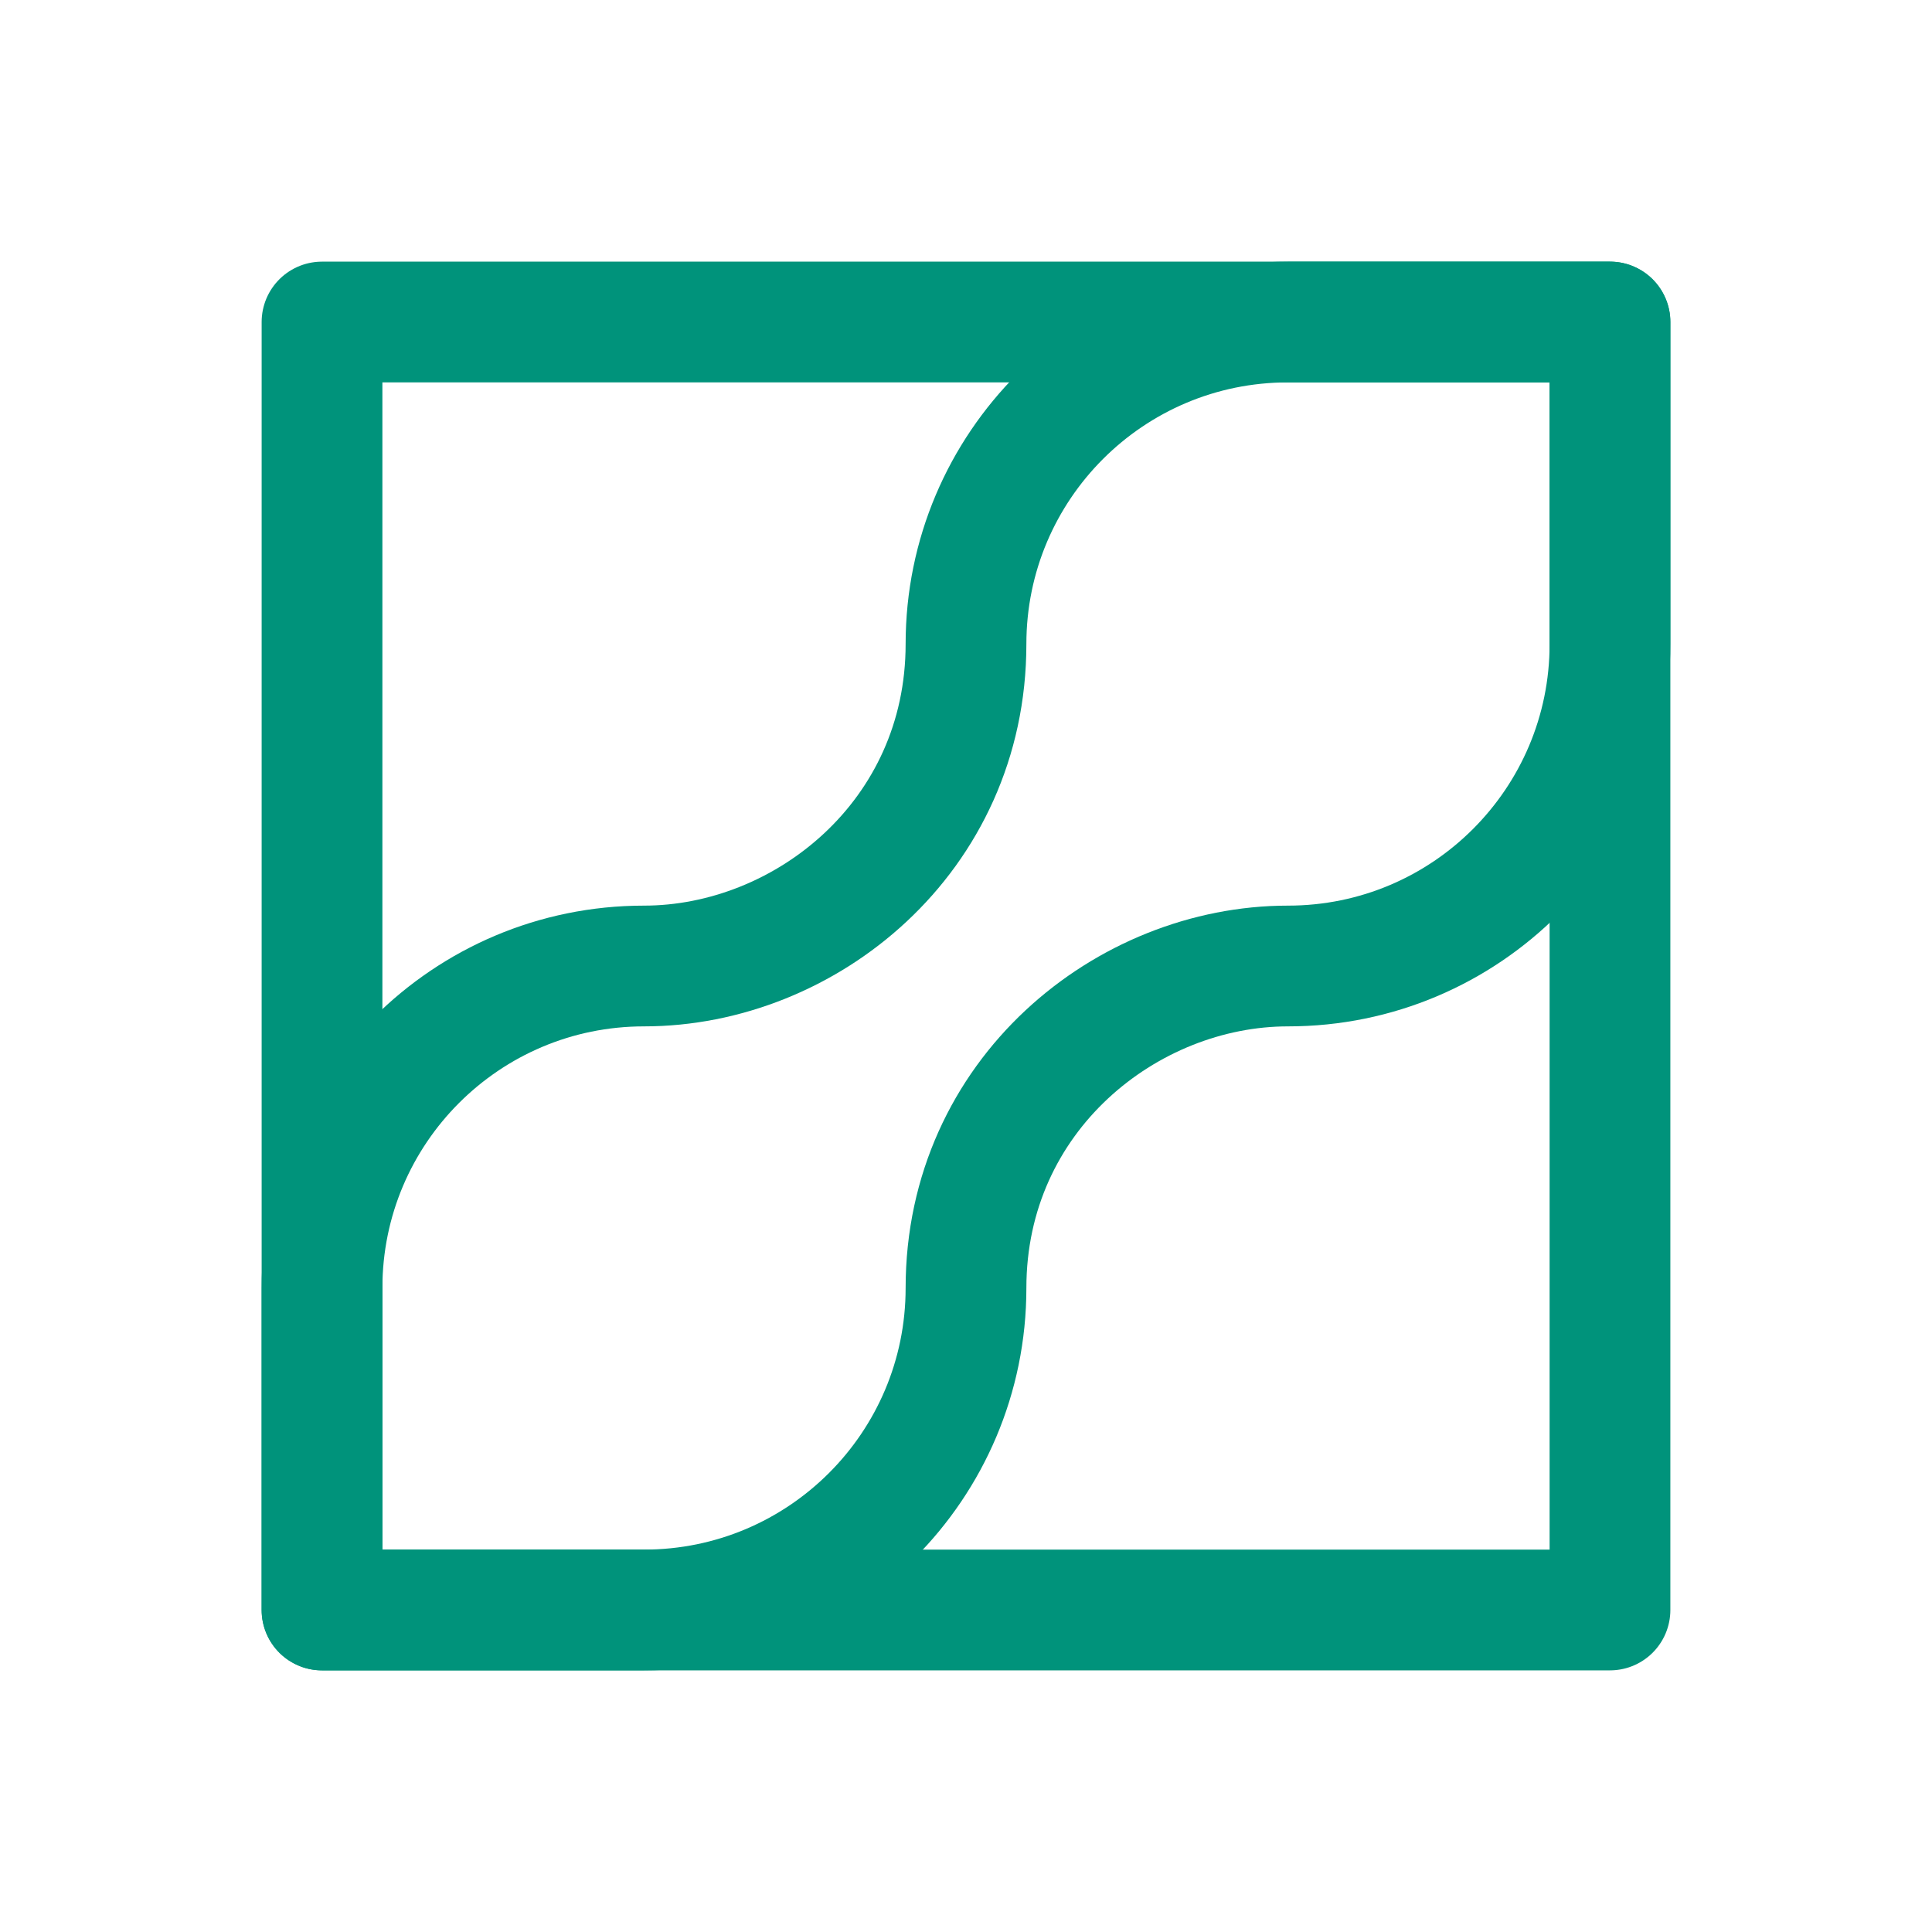<svg xmlns="http://www.w3.org/2000/svg" width="40" height="40" viewBox="0 0 40 40" fill="none">
  <path d="M6.667 6.667H33.333V13.333C33.333 17.015 30.349 20 26.667 20C23.333 20 20 22.667 20 26.667C20 30.349 17.015 33.333 13.333 33.333H6.667V6.667Z" stroke="#00937B" stroke-width="2.5" stroke-linecap="round" stroke-linejoin="round"/>
  <path d="M33.333 33.333H6.667V26.667C6.667 22.985 9.651 20 13.333 20C16.667 20 20 17.333 20 13.333C20 9.651 22.985 6.667 26.667 6.667H33.333V33.333Z" stroke="#00937B" stroke-width="2.5" stroke-linecap="round" stroke-linejoin="round"/>
</svg>
